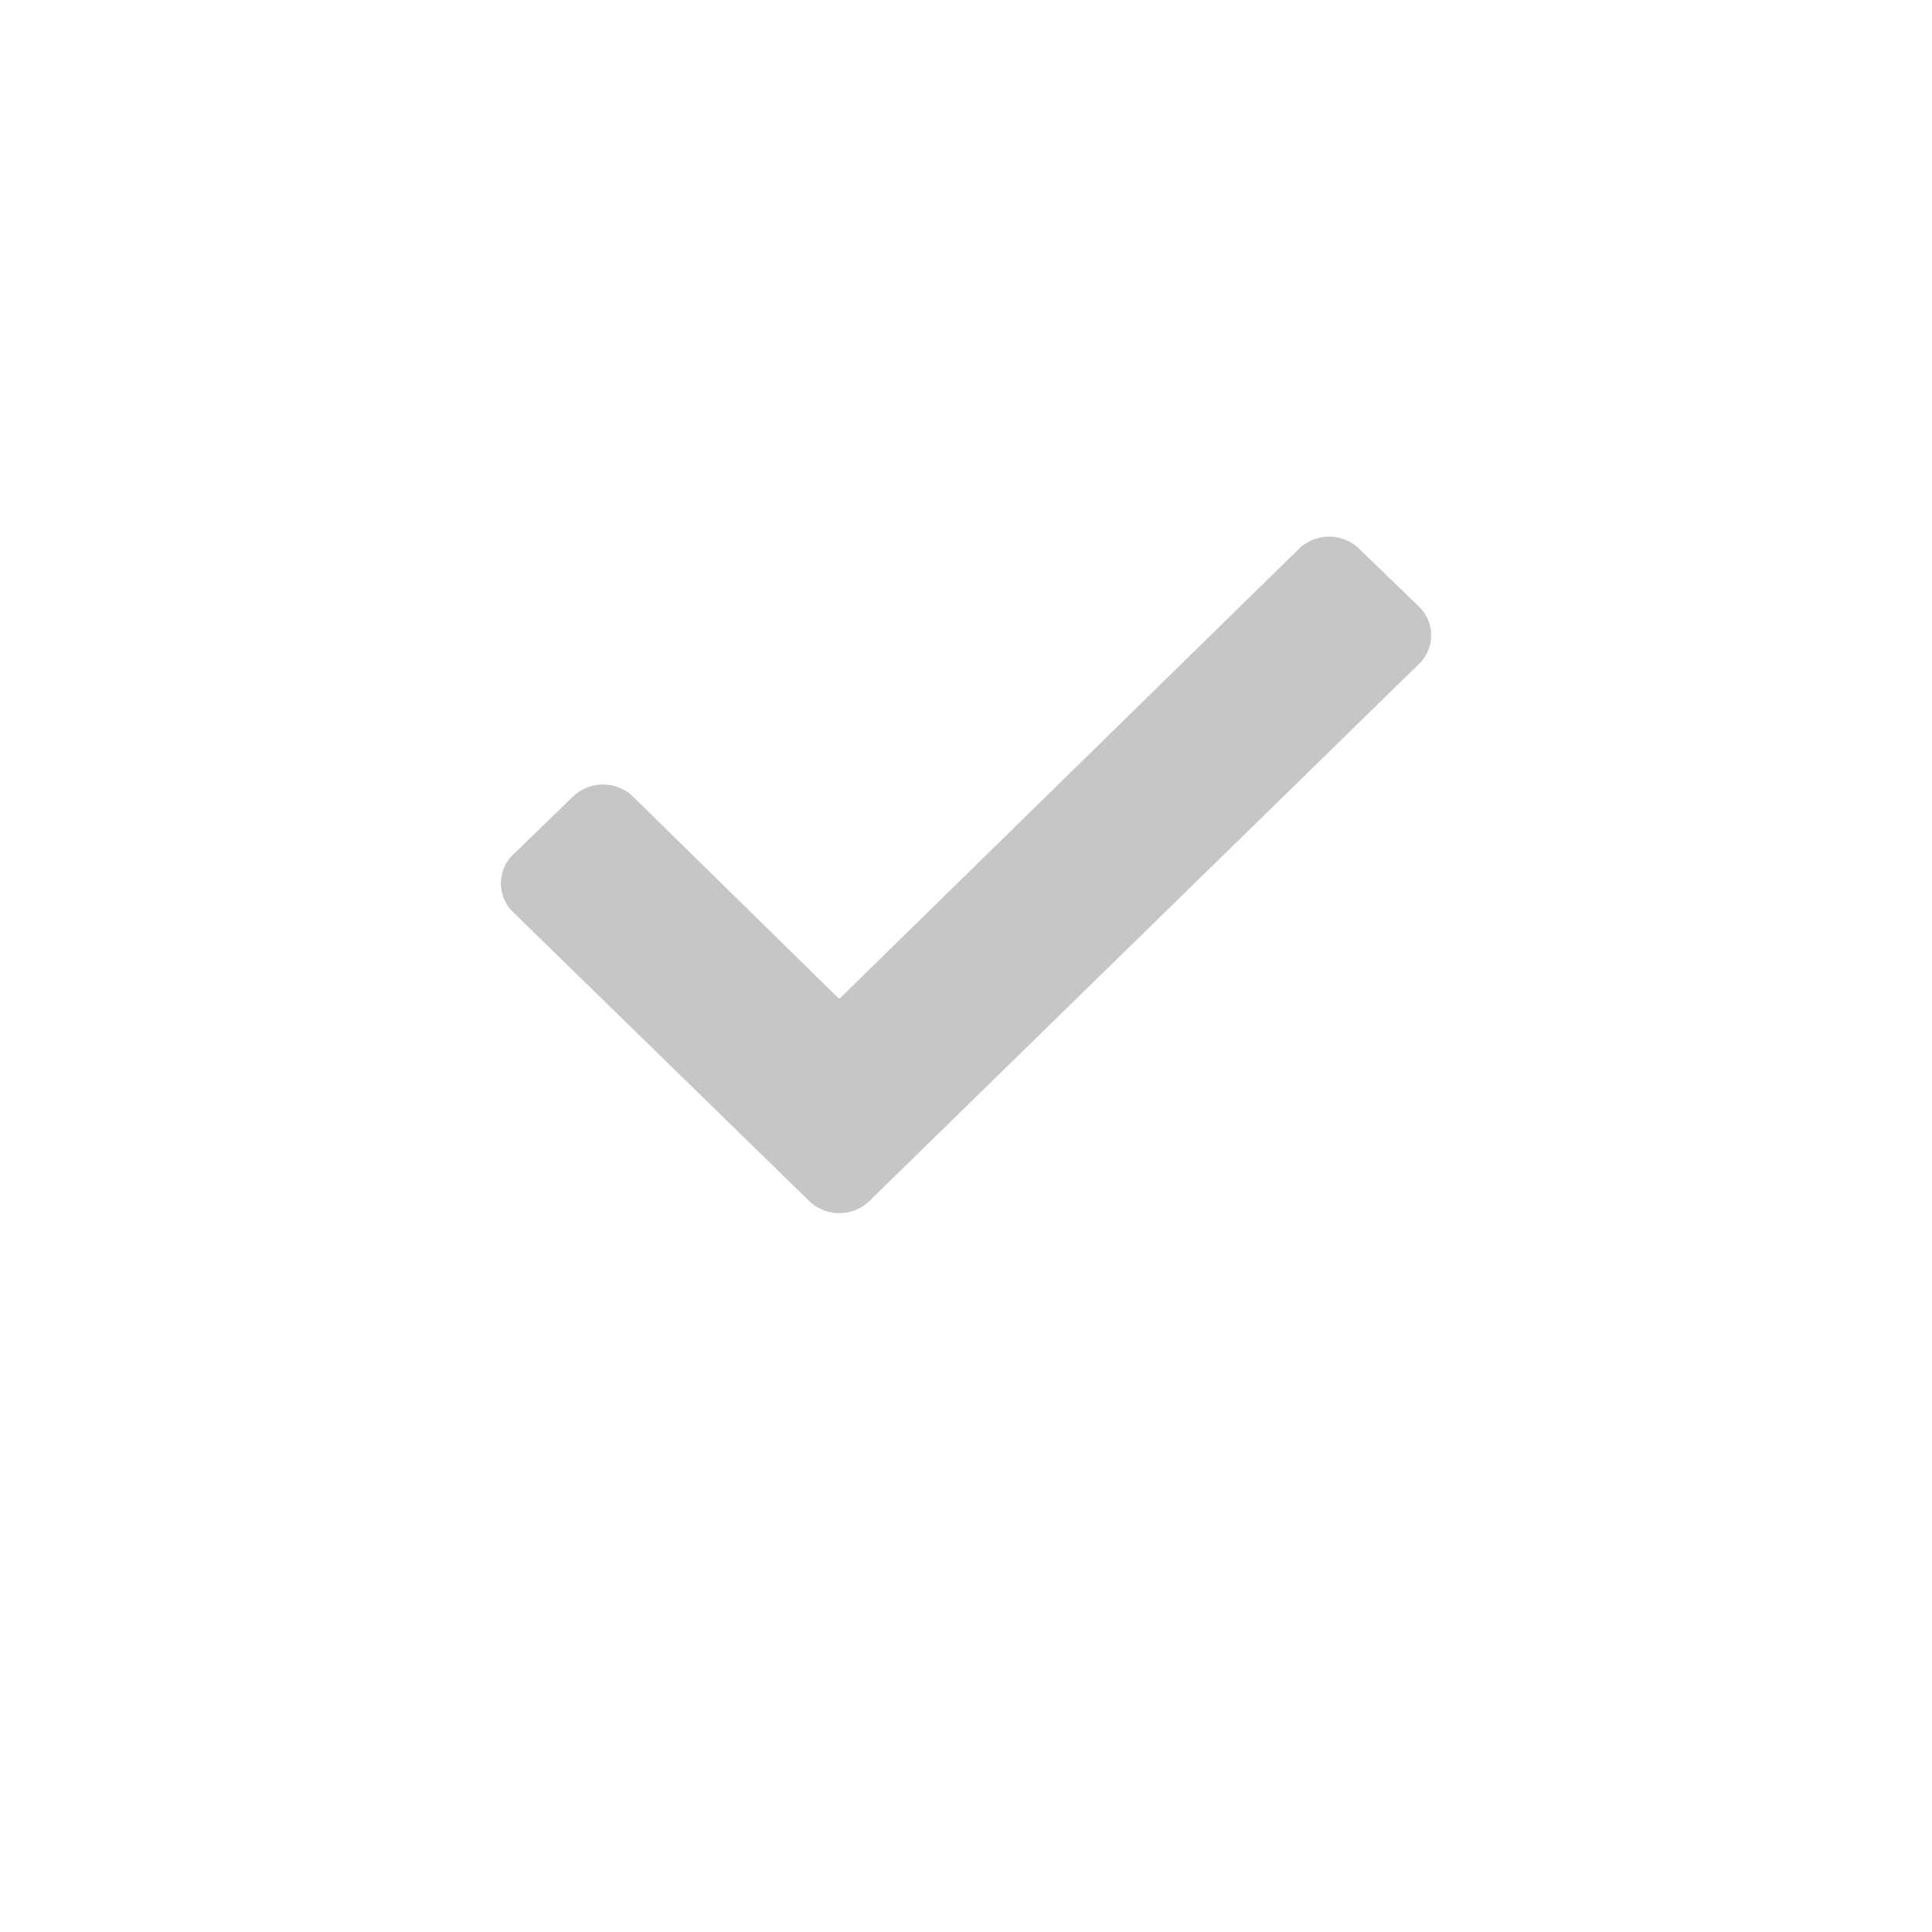 <svg xmlns="http://www.w3.org/2000/svg" xmlns:xlink="http://www.w3.org/1999/xlink" width="54" height="54" viewBox="0 0 54 54">
  <defs>
    <style>
      .cls-1 {
        opacity: 0.4;
      }

      .cls-2 {
        fill: #fff;
      }

      .cls-3 {
        fill: #707070;
      }

      .cls-4 {
        filter: url(#Rectangle_1144);
      }
    </style>
    <filter id="Rectangle_1144" x="0" y="0" width="54" height="54" filterUnits="userSpaceOnUse">
      <feOffset dy="3" input="SourceAlpha"/>
      <feGaussianBlur stdDeviation="3" result="blur"/>
      <feFlood flood-opacity="0.161"/>
      <feComposite operator="in" in2="blur"/>
      <feComposite in="SourceGraphic"/>
    </filter>
  </defs>
  <g id="Group_5310" data-name="Group 5310" class="cls-1" transform="translate(-138 -10)">
    <g id="Group_5305" data-name="Group 5305" transform="translate(147 16)">
      <g class="cls-4" transform="matrix(1, 0, 0, 1, -9, -6)">
        <rect id="Rectangle_1144-2" data-name="Rectangle 1144" class="cls-2" width="36" height="36" rx="16" transform="translate(9 6)"/>
      </g>
    </g>
    <path id="Path_1141" data-name="Path 1141" class="cls-3" d="M8.619,18.573.345,10.5a1.118,1.118,0,0,1,0-1.617L2.017,7.262a1.214,1.214,0,0,1,1.671,0l5.768,5.659L22.312.334a1.214,1.214,0,0,1,1.671,0l1.671,1.617a1.115,1.115,0,0,1,0,1.614L10.29,18.578A1.214,1.214,0,0,1,8.619,18.573Z" transform="translate(152.001 24.999)"/>
  </g>
</svg>
